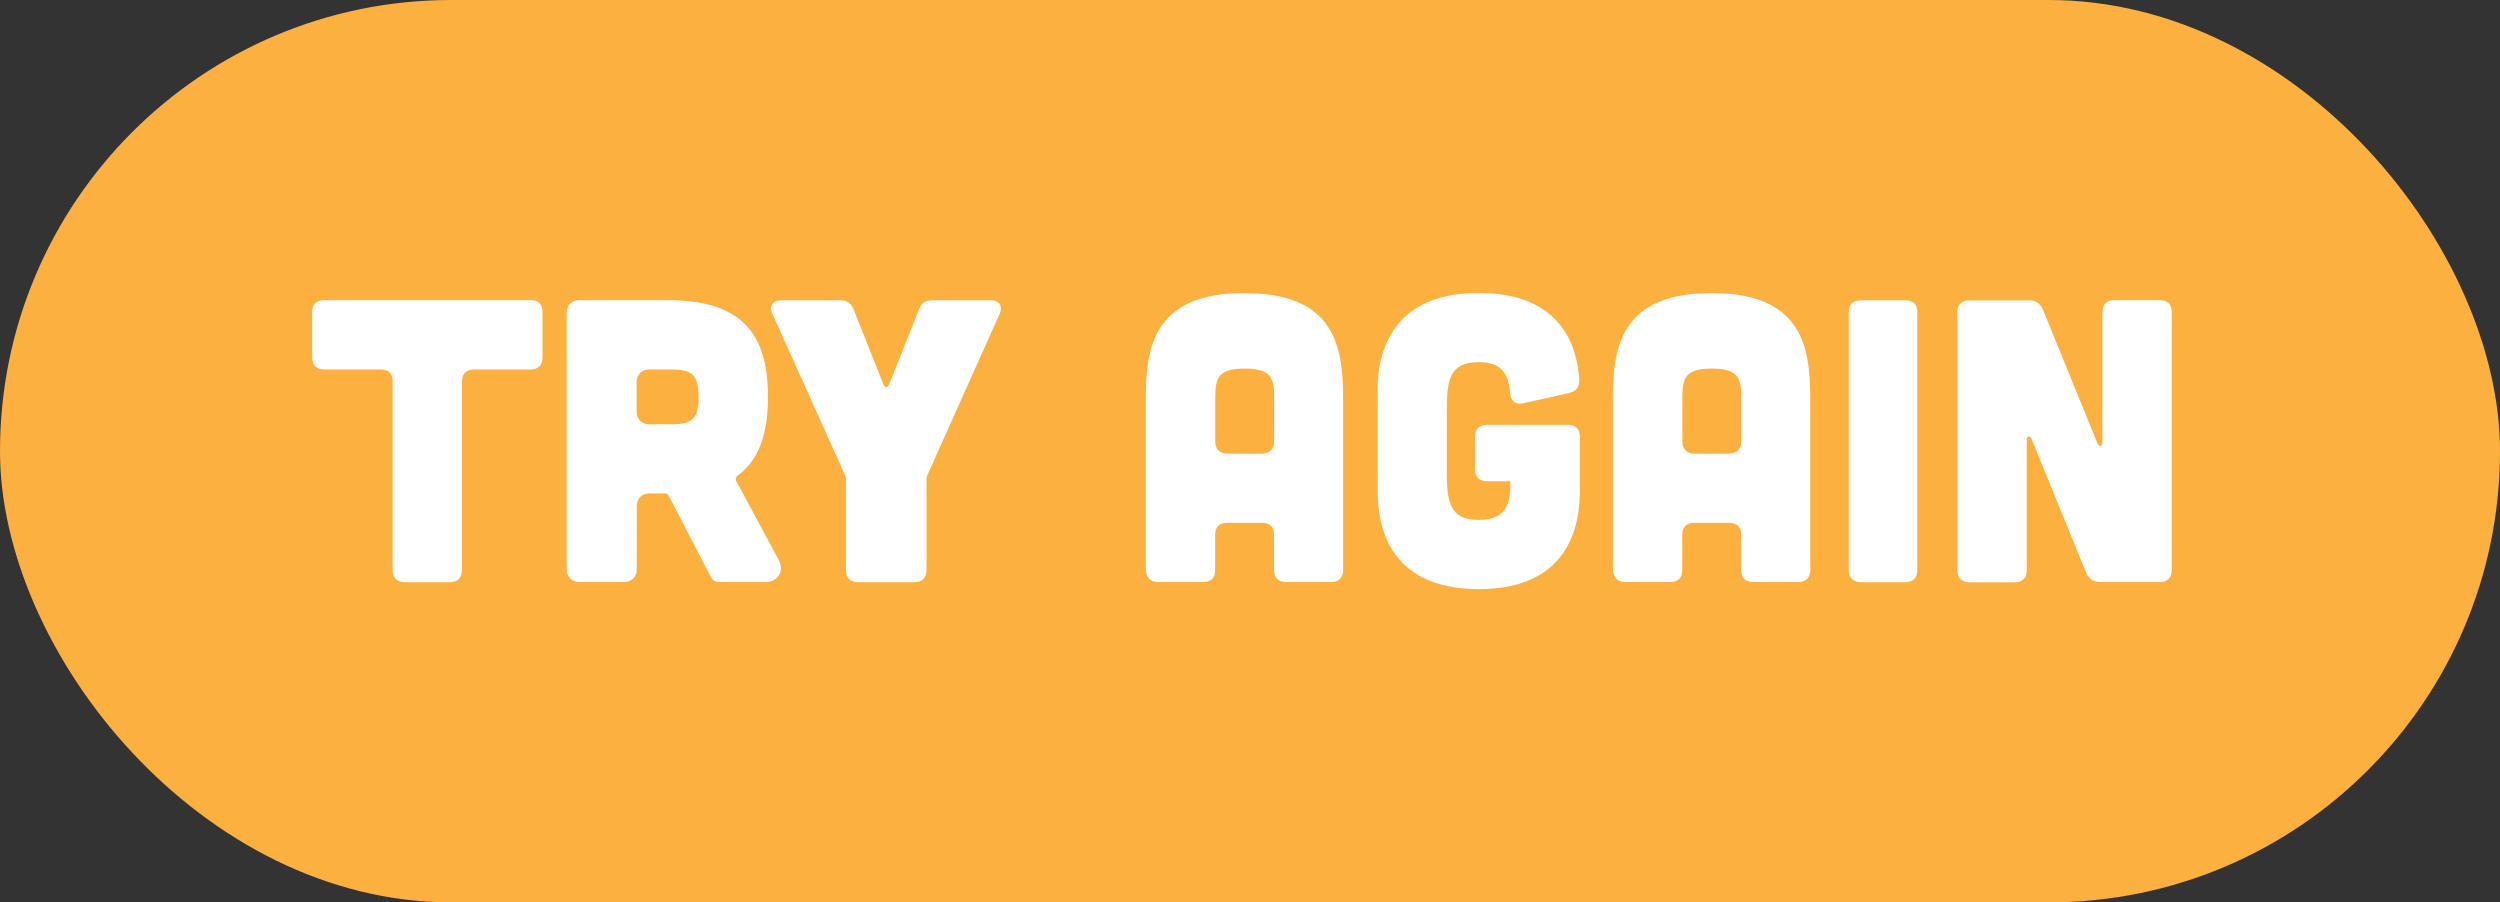<?xml version="1.0" encoding="UTF-8"?>
<svg id="Game_Over" data-name="Game Over" xmlns="http://www.w3.org/2000/svg" viewBox="0 0 197.92 71.44">
  <rect x="0" y="0" width="197.92" height="71.44" fill="#333333" stroke="none"/>
  <defs>
    <style>
      .cls-1 {
        fill: #fbb040;
      }

      .cls-1, .cls-2 {
        stroke-width: 0px;
      }

      .cls-2 {
        fill: #fff;
      }
    </style>
  </defs>
  <rect class="cls-1" x="0" y="0" width="197.92" height="71.44" rx="35.72" ry="35.72"/>
  <g>
    <path class="cls-2" d="M31.09,30.21c0-.64-.32-.96-.96-.96h-4.46c-.61,0-.96-.35-.96-.96v-3.57c0-.64.35-.96.96-.96h16.32c.64,0,.96.32.96.96v3.57c0,.61-.32.96-.96.96h-4.46c-.61,0-.96.32-.96.96v14.92c0,.61-.32.96-.96.96h-3.57c-.61,0-.96-.35-.96-.96v-14.92Z"/>
    <path class="cls-2" d="M61.66,44.36c.45.83-.06,1.72-1.05,1.72h-3.63c-.32,0-.61-.16-.73-.45l-3.32-6.41c-.06-.1-.16-.16-.25-.16h-1.28c-.57,0-.99.41-.99.99v5.04c0,.57-.42.99-.99.99h-3.57c-.57,0-.99-.41-.99-.99v-20.34c0-.57.41-.99.99-.99h6.98c5.67,0,7.97,2.42,7.97,7.65,0,2.96-.73,5.04-2.42,6.25-.13.1-.16.25-.1.41l3.38,6.28ZM51.39,29.25c-.57,0-.99.41-.99.99v2.36c0,.57.41.99.99.99h1.63c1.53,0,2.29-.19,2.29-2.17s-.76-2.17-2.29-2.17h-1.63Z"/>
    <path class="cls-2" d="M66.5,23.77c.54,0,.89.22,1.08.73l2.36,5.93c.13.29.32.29.45,0l2.36-5.93c.19-.51.54-.73,1.08-.73h4.56c.73,0,1.05.45.73,1.12l-5.71,12.75c-.06.13-.06.25-.06.38v7.11c0,.61-.32.96-.96.96h-4.46c-.61,0-.96-.35-.96-.96v-7.11c0-.13,0-.25-.06-.38l-5.74-12.75c-.32-.67,0-1.12.73-1.12h4.59Z"/>
    <path class="cls-2" d="M106.35,45c0,.7-.32,1.08-.96,1.08h-3.57c-.61,0-.96-.32-.96-.96v-2.77c0-.64-.32-.96-.96-.96h-2.74c-.61,0-.96.32-.96.96v2.77c0,.64-.32.96-.96.96h-3.57c-.61,0-.96-.38-.96-1.08v-13.51c0-4.02.64-8.29,7.81-8.29s7.81,4.27,7.81,8.29v13.51ZM100.87,31.48c0-1.53-.22-2.3-2.33-2.3s-2.33.77-2.33,2.3v3.47c0,.61.35.96.96.96h2.74c.64-.03.96-.35.96-.99v-3.44Z"/>
    <path class="cls-2" d="M109.06,30.94c0-2.1.45-7.75,8-7.75,6.69,0,7.81,4.4,7.97,6.88.03.57-.26.92-.83,1.05l-3.6.8c-.64.13-.99-.16-1.05-.83-.13-1.53-.67-2.42-2.49-2.42-2.36,0-2.52,1.5-2.52,3.95v4.59c0,2.45.16,3.95,2.52,3.95s2.52-1.5,2.52-3.06h-1.85c-.61,0-.96-.35-.96-.96v-2.55c0-.64.35-.96.96-.96h6.38c.64,0,.96.32.96.96v4.3c0,2.1-.45,7.75-8,7.75s-8-5.64-8-7.75v-7.97Z"/>
    <path class="cls-2" d="M143.33,45c0,.7-.32,1.08-.96,1.08h-3.57c-.61,0-.96-.32-.96-.96v-2.77c0-.64-.32-.96-.96-.96h-2.74c-.61,0-.96.32-.96.96v2.77c0,.64-.32.96-.96.96h-3.57c-.61,0-.96-.38-.96-1.08v-13.51c0-4.02.64-8.29,7.81-8.29s7.81,4.27,7.81,8.29v13.51ZM137.85,31.48c0-1.53-.22-2.3-2.33-2.3s-2.33.77-2.33,2.3v3.47c0,.61.35.96.96.96h2.74c.64-.03.96-.35.96-.99v-3.44Z"/>
    <path class="cls-2" d="M150.83,23.77c.64,0,.96.32.96.96v20.4c0,.61-.32.96-.96.96h-3.51c-.61,0-.96-.35-.96-.96v-20.4c0-.64.35-.96.96-.96h3.51Z"/>
    <path class="cls-2" d="M160.61,23.77c.54,0,.89.22,1.12.73l4.33,10.62c.13.29.38.22.38-.1v-10.3c0-.64.35-.96.96-.96h3.57c.64,0,.96.32.96.96v20.4c0,.61-.32.96-.96.96h-4.69c-.54,0-.89-.22-1.12-.73l-4.33-10.61c-.13-.29-.38-.22-.38.1v10.3c0,.61-.32.96-.96.96h-3.57c-.61,0-.96-.35-.96-.96v-20.4c0-.64.35-.96.96-.96h4.69Z"/>
  </g>
</svg>
